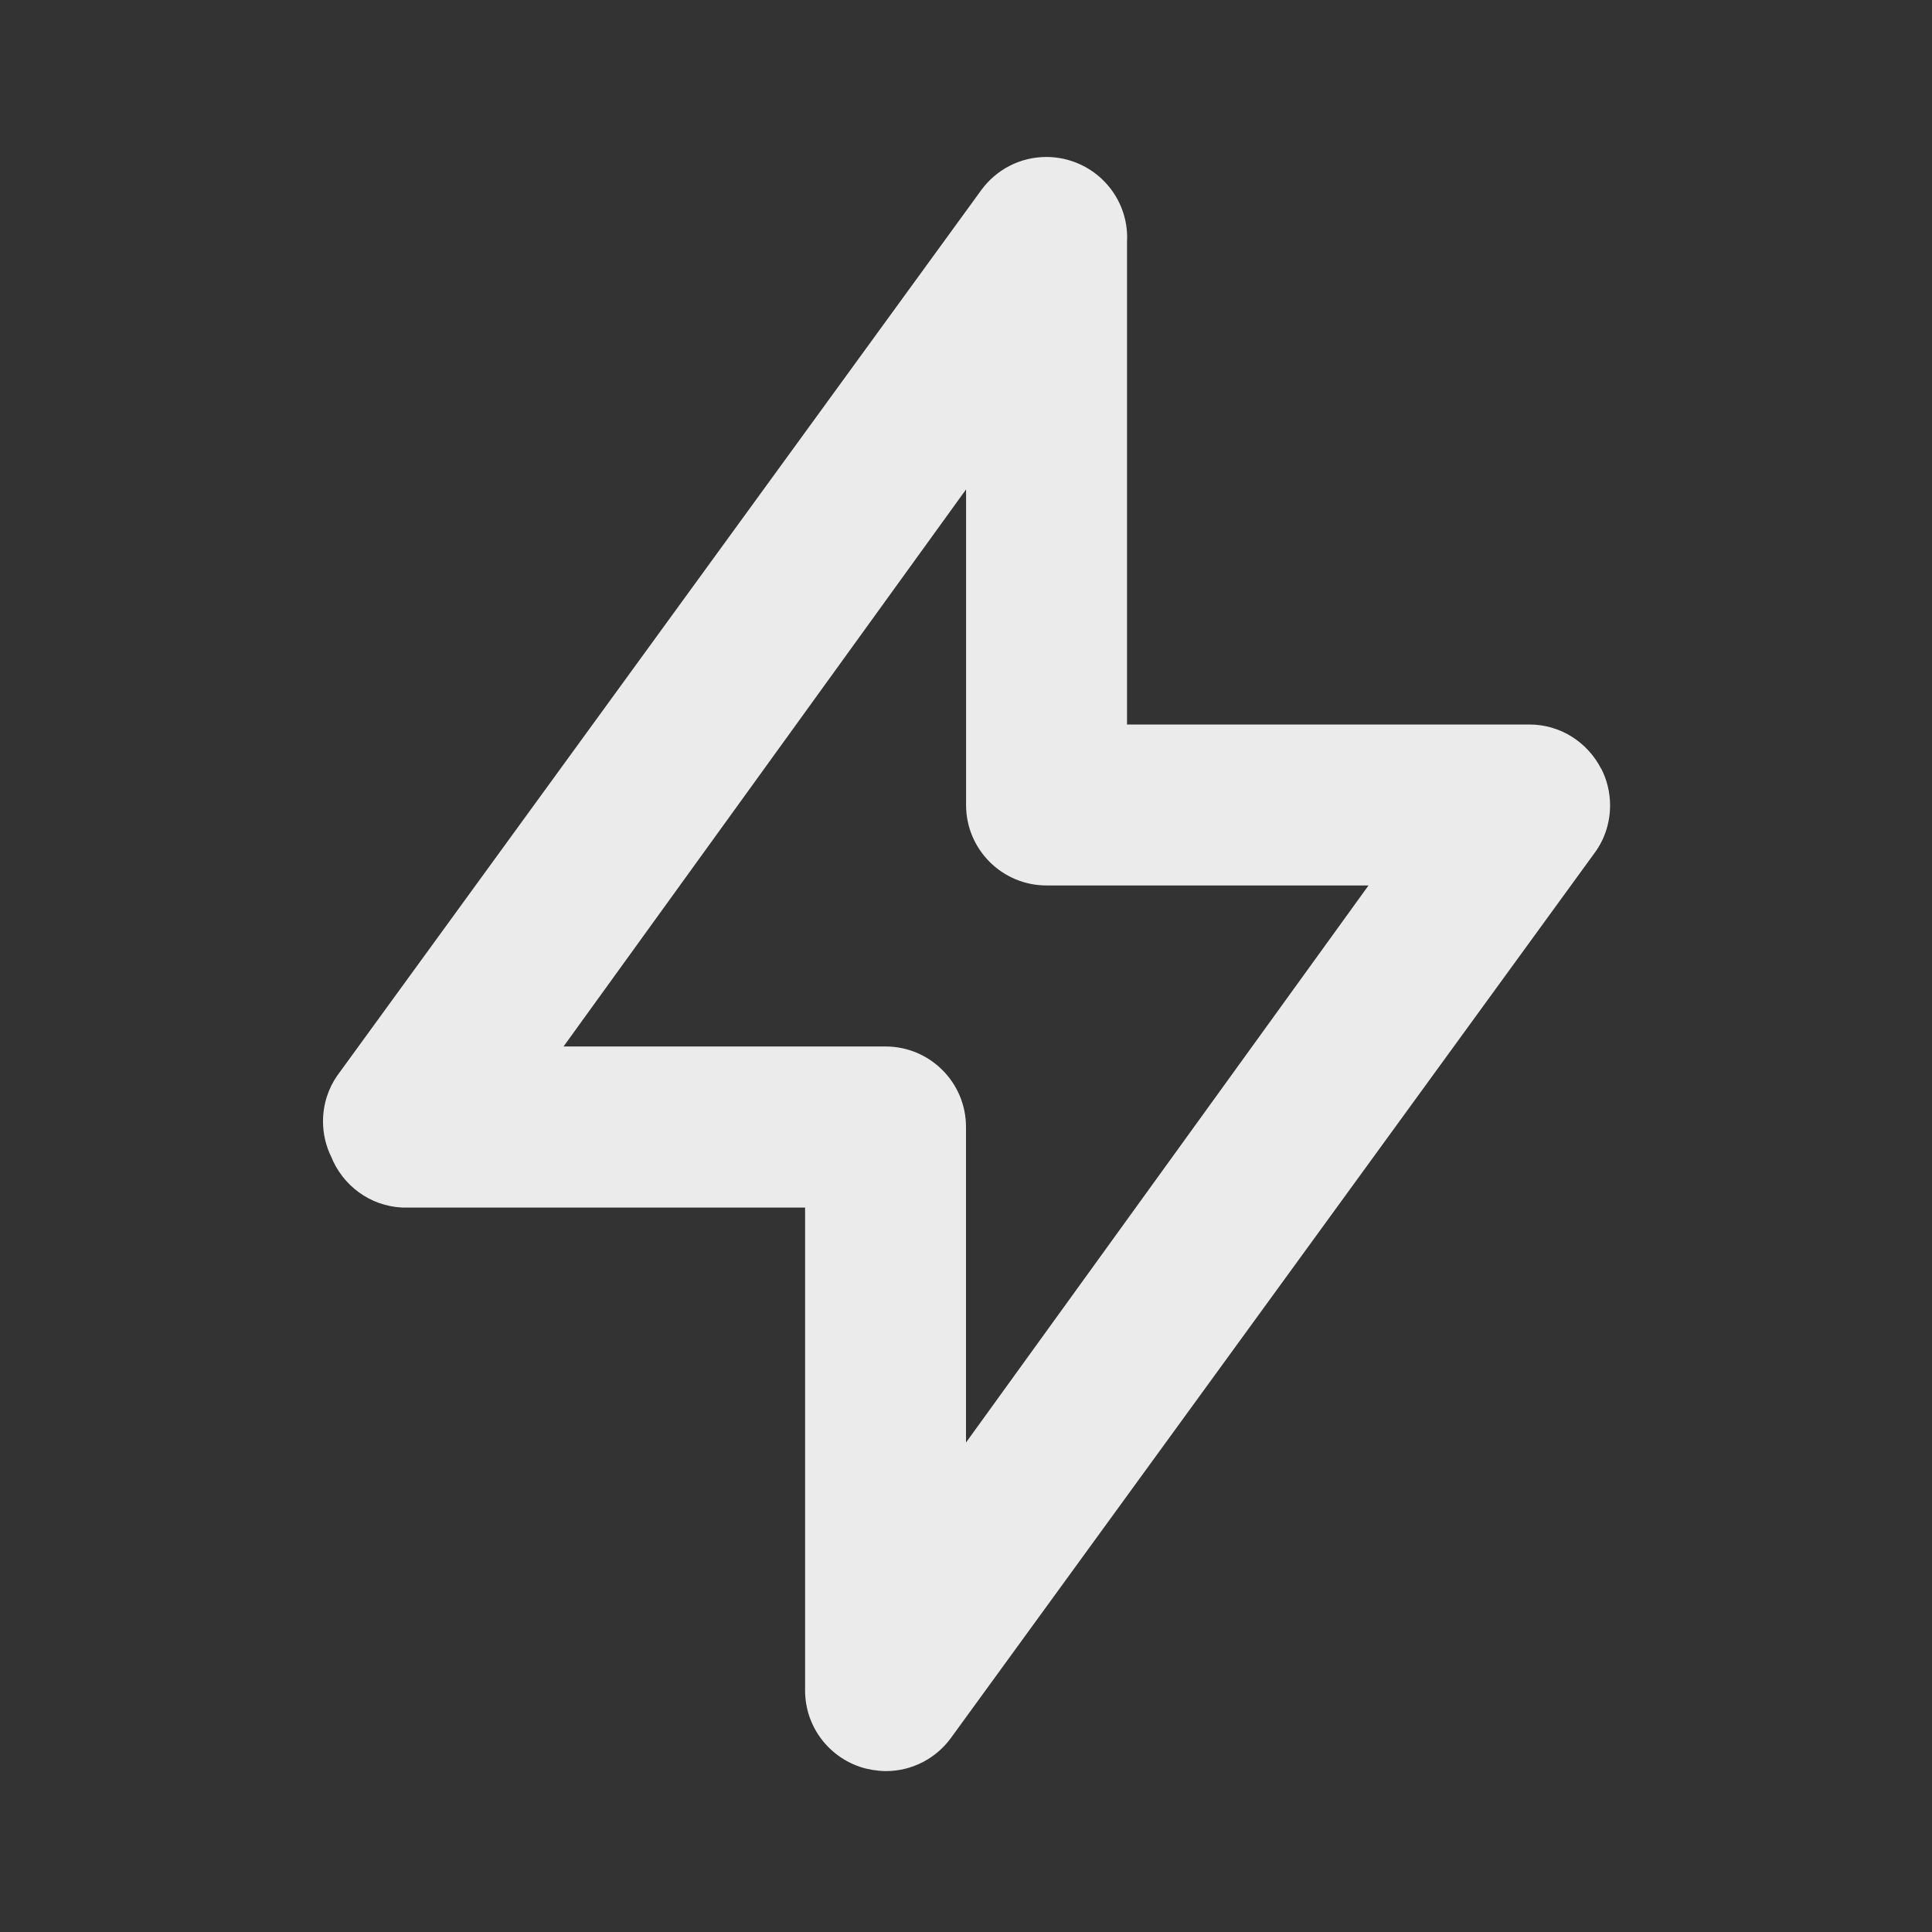 <!-- Generated by IcoMoon.io -->
<svg version="1.1" xmlns="http://www.w3.org/2000/svg" width="32" height="32" viewBox="0 0 32 32">
<rect x="0" y="0" width="32" height="32" fill="#333333" stroke="none"/>
<title>ul-bolt-alt</title>
<path fill="#ebebeb" d="M26.52 12.733c-0.224-0.437-0.671-0.732-1.186-0.733h-6.667v-8c0.001-0.019 0.002-0.042 0.002-0.065 0-0.589-0.382-1.089-0.912-1.265l-0.009-0.003c-0.124-0.042-0.268-0.067-0.417-0.067-0.441 0-0.831 0.214-1.074 0.543l-0.003 0.004-10.667 14.667c-0.148 0.212-0.237 0.475-0.237 0.759 0 0.209 0.048 0.407 0.134 0.583l-0.003-0.008c0.191 0.486 0.646 0.829 1.184 0.853l0.003 0h6.667v8c0 0.588 0.382 1.087 0.911 1.264l0.009 0.003c0.123 0.040 0.265 0.064 0.412 0.067l0.002 0c0.001 0 0.002 0 0.003 0 0.441 0 0.831-0.214 1.074-0.543l0.003-0.004 10.667-14.667c0.158-0.216 0.252-0.487 0.252-0.781 0-0.221-0.054-0.43-0.149-0.614l0.003 0.007zM16 23.893v-5.227c0-0.736-0.597-1.333-1.333-1.333v0h-5.333l6.667-9.227v5.227c0 0.736 0.597 1.333 1.333 1.333v0h5.333z"></path>
</svg>
